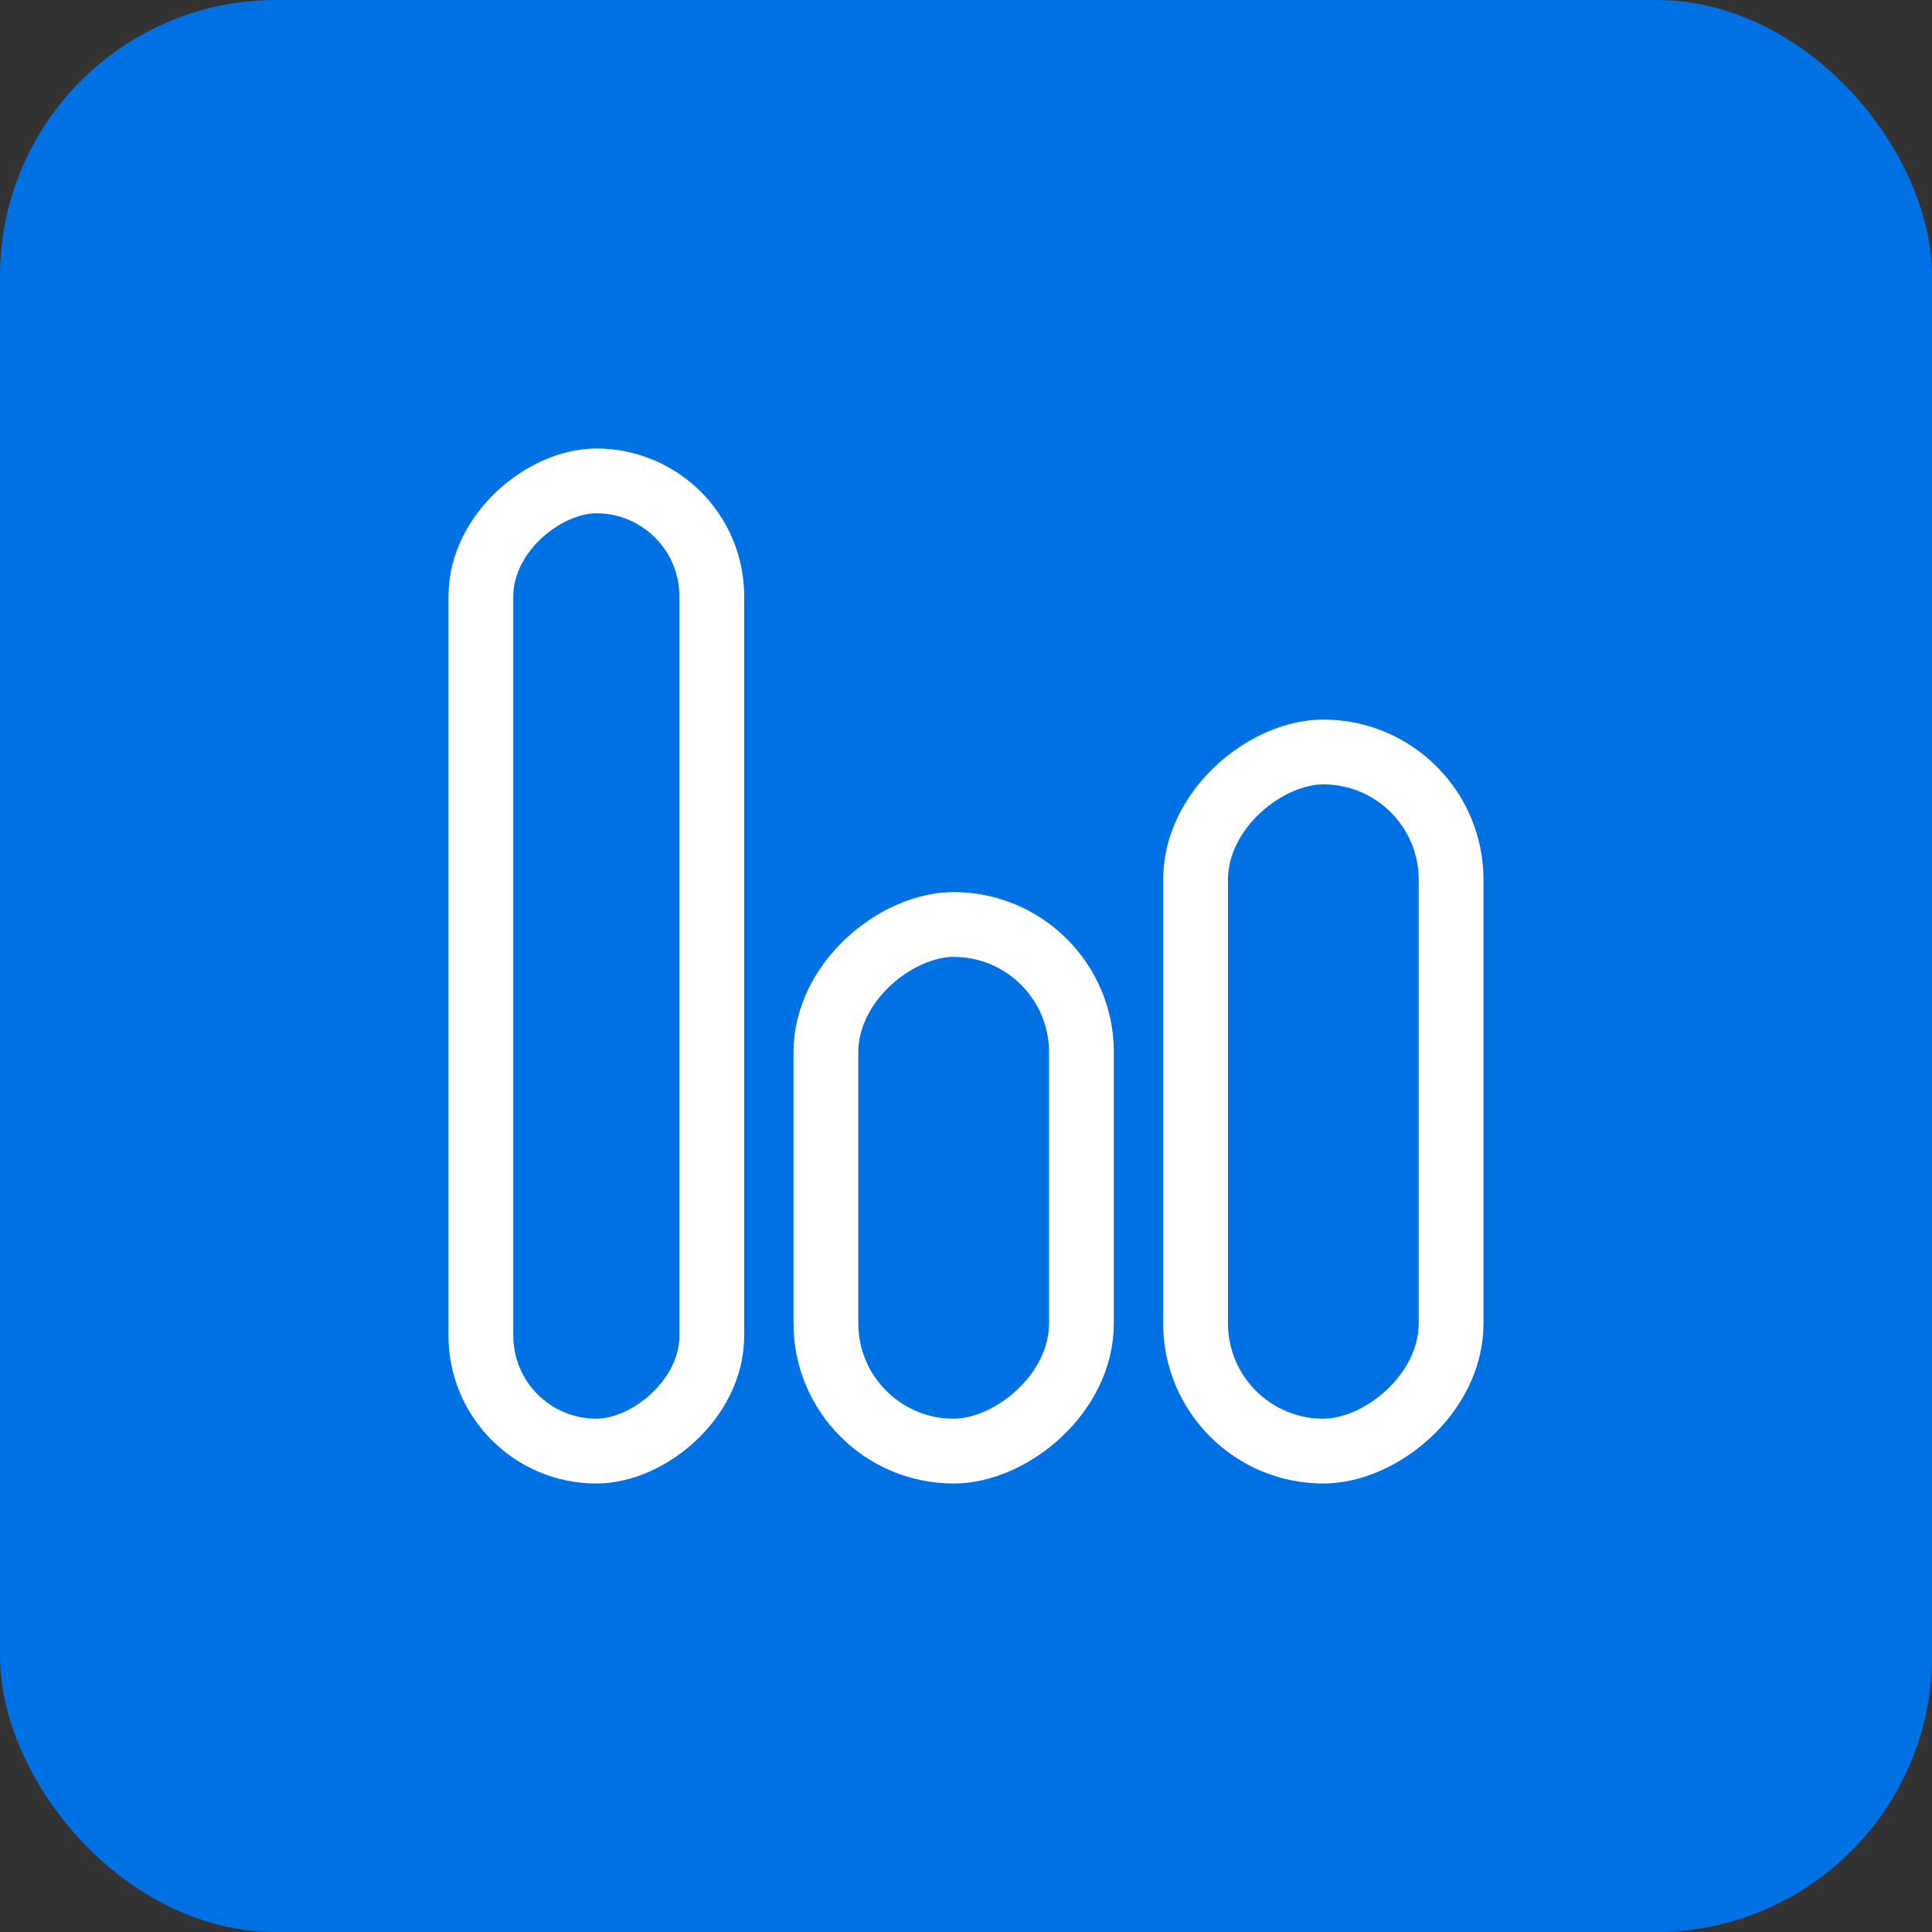<svg width="56" height="56" viewBox="0 0 56 56" fill="none" xmlns="http://www.w3.org/2000/svg">
<rect x="0" y="0" width="56" height="56" fill="#333333" stroke="none"/>
<rect width="56" height="56" rx="8" fill="#0071E3"/>
<rect x="13.939" y="42.061" width="28.122" height="6.693" rx="3.347" transform="rotate(-90 13.939 42.061)" stroke="white" stroke-width="1.878"/>
<rect x="23.939" y="42.061" width="15.264" height="7.407" rx="3.704" transform="rotate(-90 23.939 42.061)" stroke="white" stroke-width="1.878"/>
<rect x="34.654" y="42.061" width="20.265" height="7.407" rx="3.704" transform="rotate(-90 34.654 42.061)" stroke="white" stroke-width="1.878"/>
</svg>
